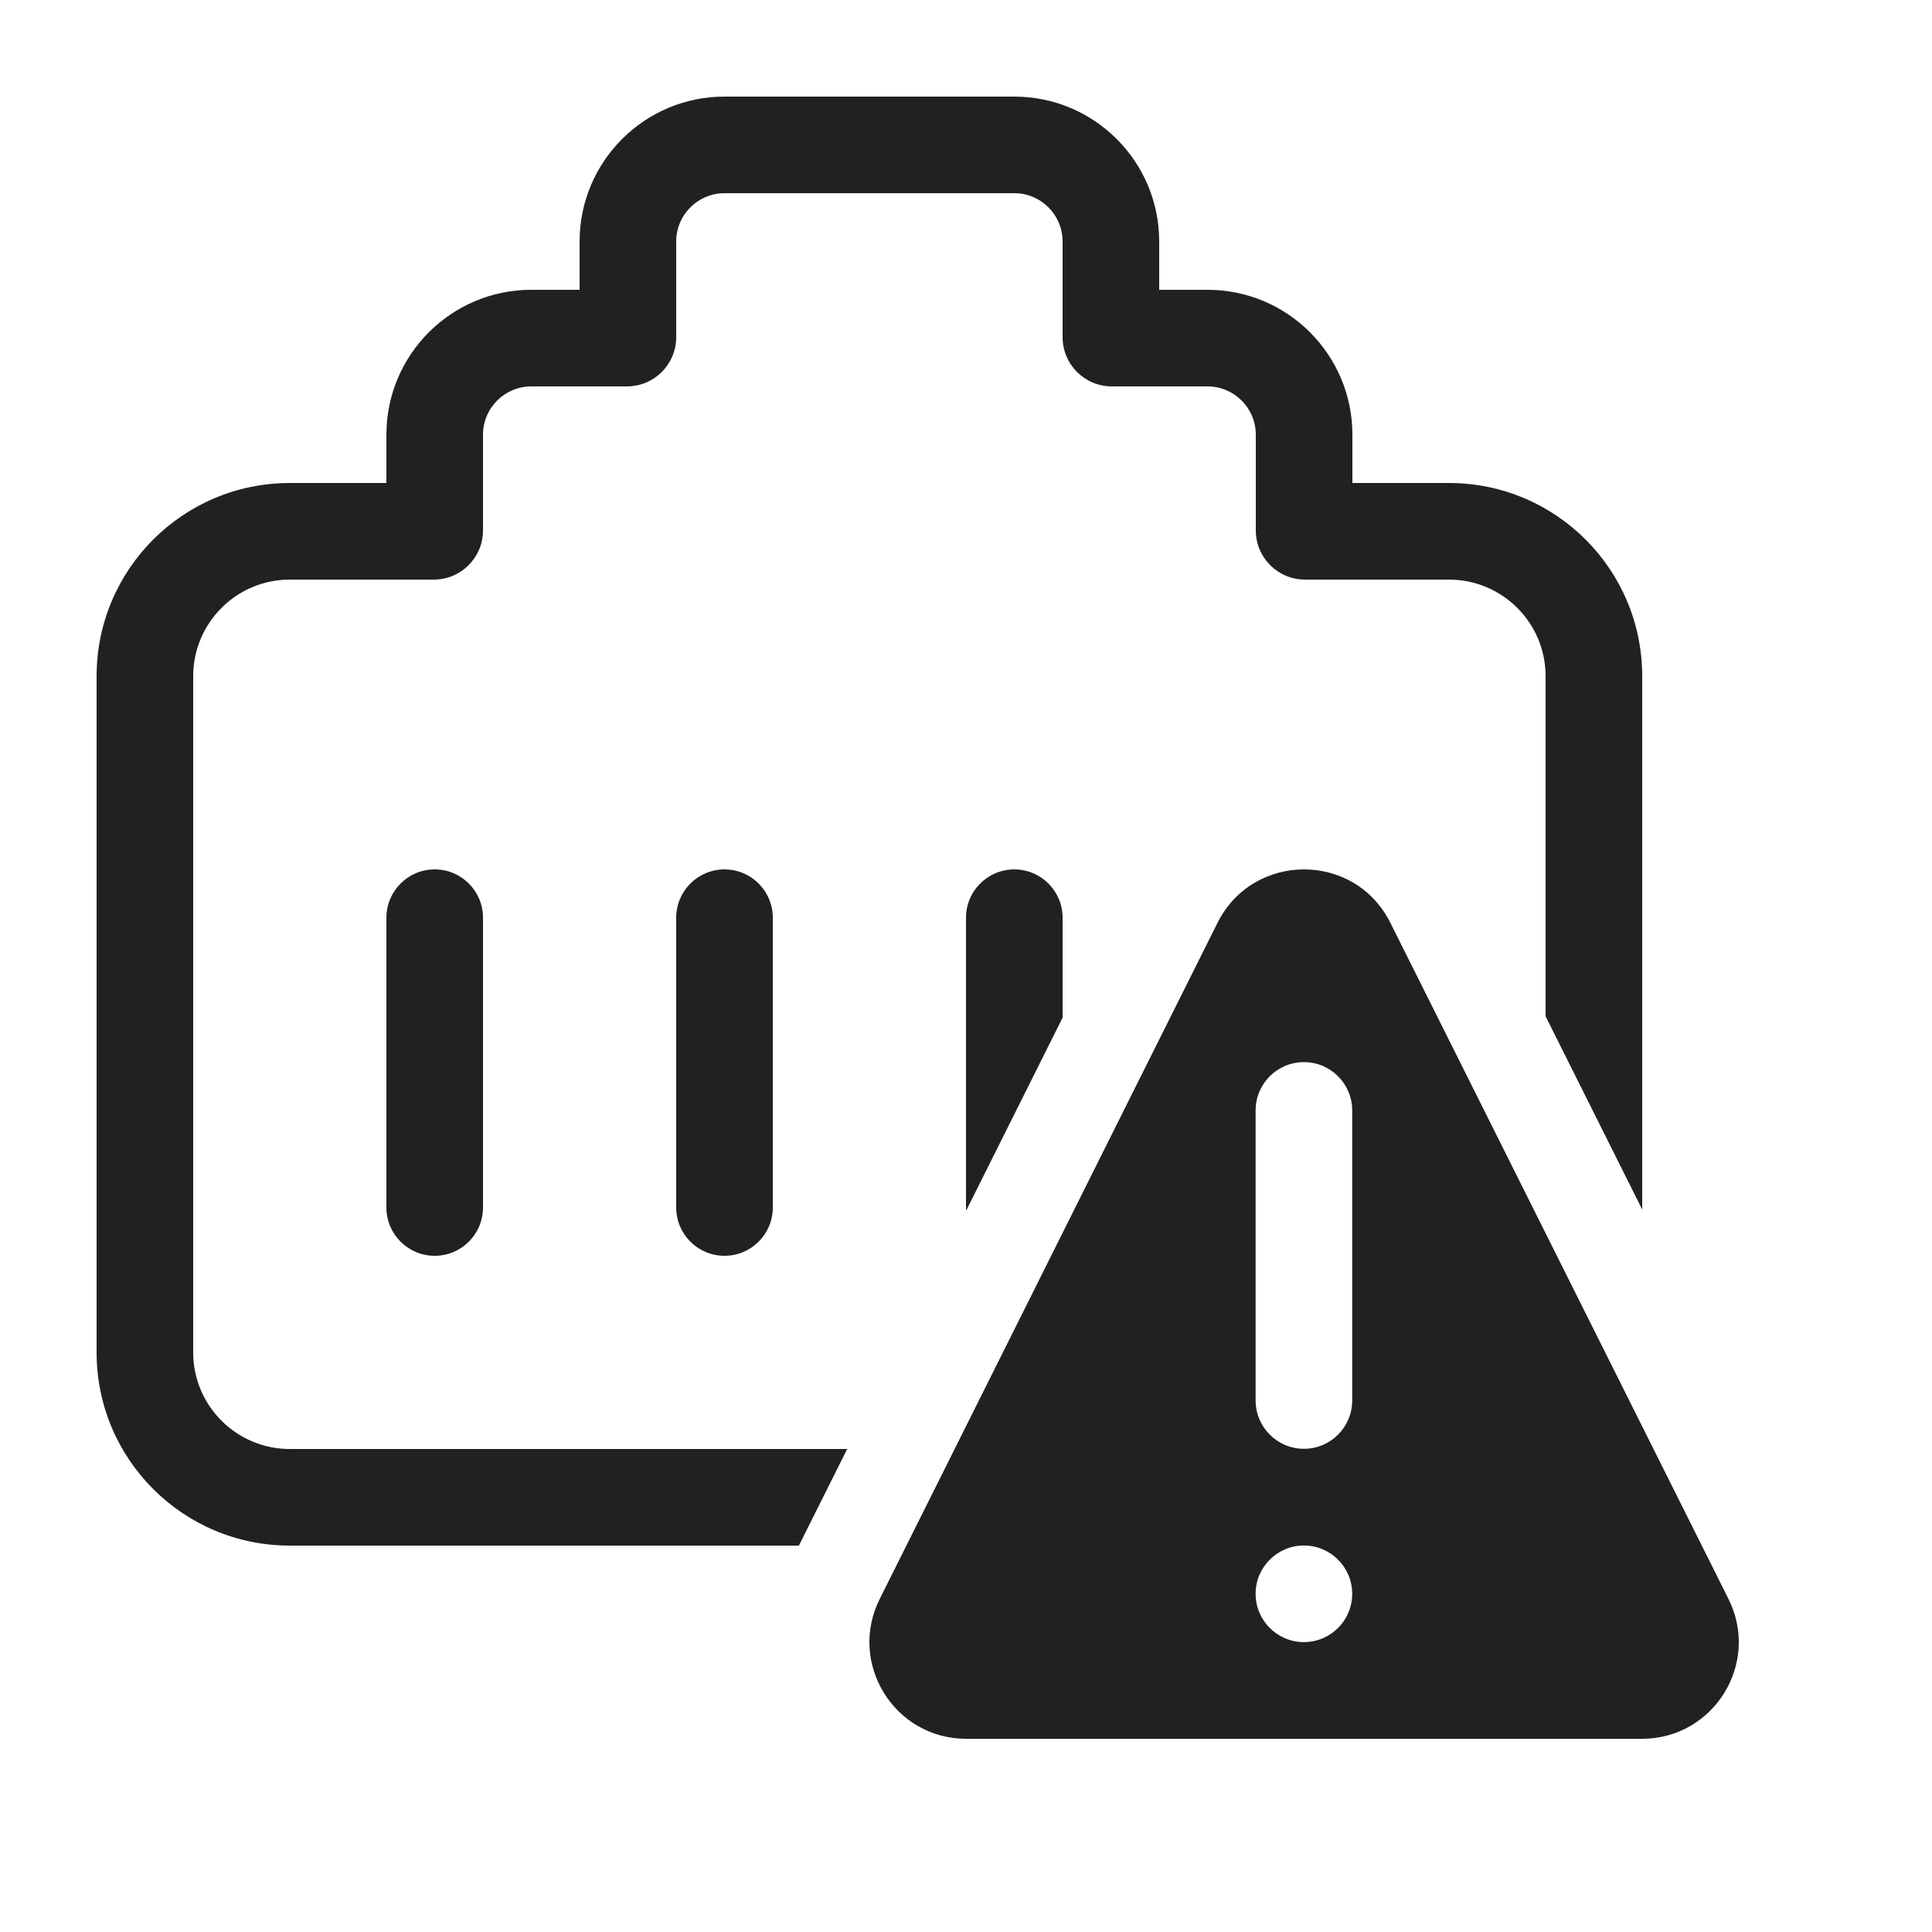 <svg width="20" height="20" viewBox="0 0 20 20" fill="none" xmlns="http://www.w3.org/2000/svg">
<path d="M10.5 1C11.328 1 12 1.672 12 2.5V3H12.5C13.328 3 14 3.672 14 4.5V5L15 5C16.105 5 17 5.895 17 7V12.521L16 10.521L16 7C16 6.448 15.552 6 15 6L13.51 6C13.228 6 13 5.772 13 5.49V4.5C13 4.224 12.776 4 12.5 4H11.51C11.228 4 11 3.772 11 3.49V2.5C11 2.224 10.776 2 10.5 2L7.5 2C7.224 2 7 2.224 7 2.5V3.49C7 3.772 6.772 4 6.49 4H5.5C5.224 4 5 4.224 5 4.5V5.49C5 5.772 4.772 6 4.49 6L3 6C2.448 6 2 6.448 2 7L2 14C2 14.552 2.448 15 3 15H8.77L8.27 16H3C1.895 16 1 15.105 1 14V7C1 5.895 1.895 5 3 5H4V4.5C4 3.672 4.672 3 5.5 3H6V2.5C6 1.672 6.672 1 7.5 1H10.5Z" fill="#212121"/>
<path d="M11 9.5V10.535L10.001 12.534C10 12.523 10 12.512 10 12.5L10 9.5C10 9.224 10.224 9 10.5 9C10.776 9 11 9.224 11 9.5Z" fill="#212121"/>
<path d="M7 12.5C7 12.776 7.224 13 7.5 13C7.776 13 8 12.776 8 12.5V9.5C8 9.224 7.776 9 7.5 9C7.224 9 7 9.224 7 9.5V12.5Z" fill="#212121"/>
<path d="M4 12.5C4 12.776 4.224 13 4.5 13C4.776 13 5 12.776 5 12.5V9.5C5 9.224 4.776 9 4.5 9C4.224 9 4 9.224 4 9.5L4 12.5Z" fill="#212121"/>
<path d="M9.107 16.552L12.603 9.554C12.972 8.816 14.025 8.815 14.393 9.553L17.893 16.552C18.226 17.217 17.742 18 16.998 18H10.002C9.258 18 8.774 17.217 9.107 16.552ZM13.498 10.995C13.222 10.995 12.998 11.219 12.998 11.495V14.497C12.998 14.774 13.222 14.998 13.498 14.998C13.774 14.998 13.998 14.774 13.998 14.497V11.495C13.998 11.219 13.774 10.995 13.498 10.995ZM13.998 16.499C13.998 16.223 13.774 15.999 13.498 15.999C13.222 15.999 12.998 16.223 12.998 16.499C12.998 16.775 13.222 16.999 13.498 16.999C13.774 16.999 13.998 16.775 13.998 16.499Z" fill="#212121"/>
</svg>
